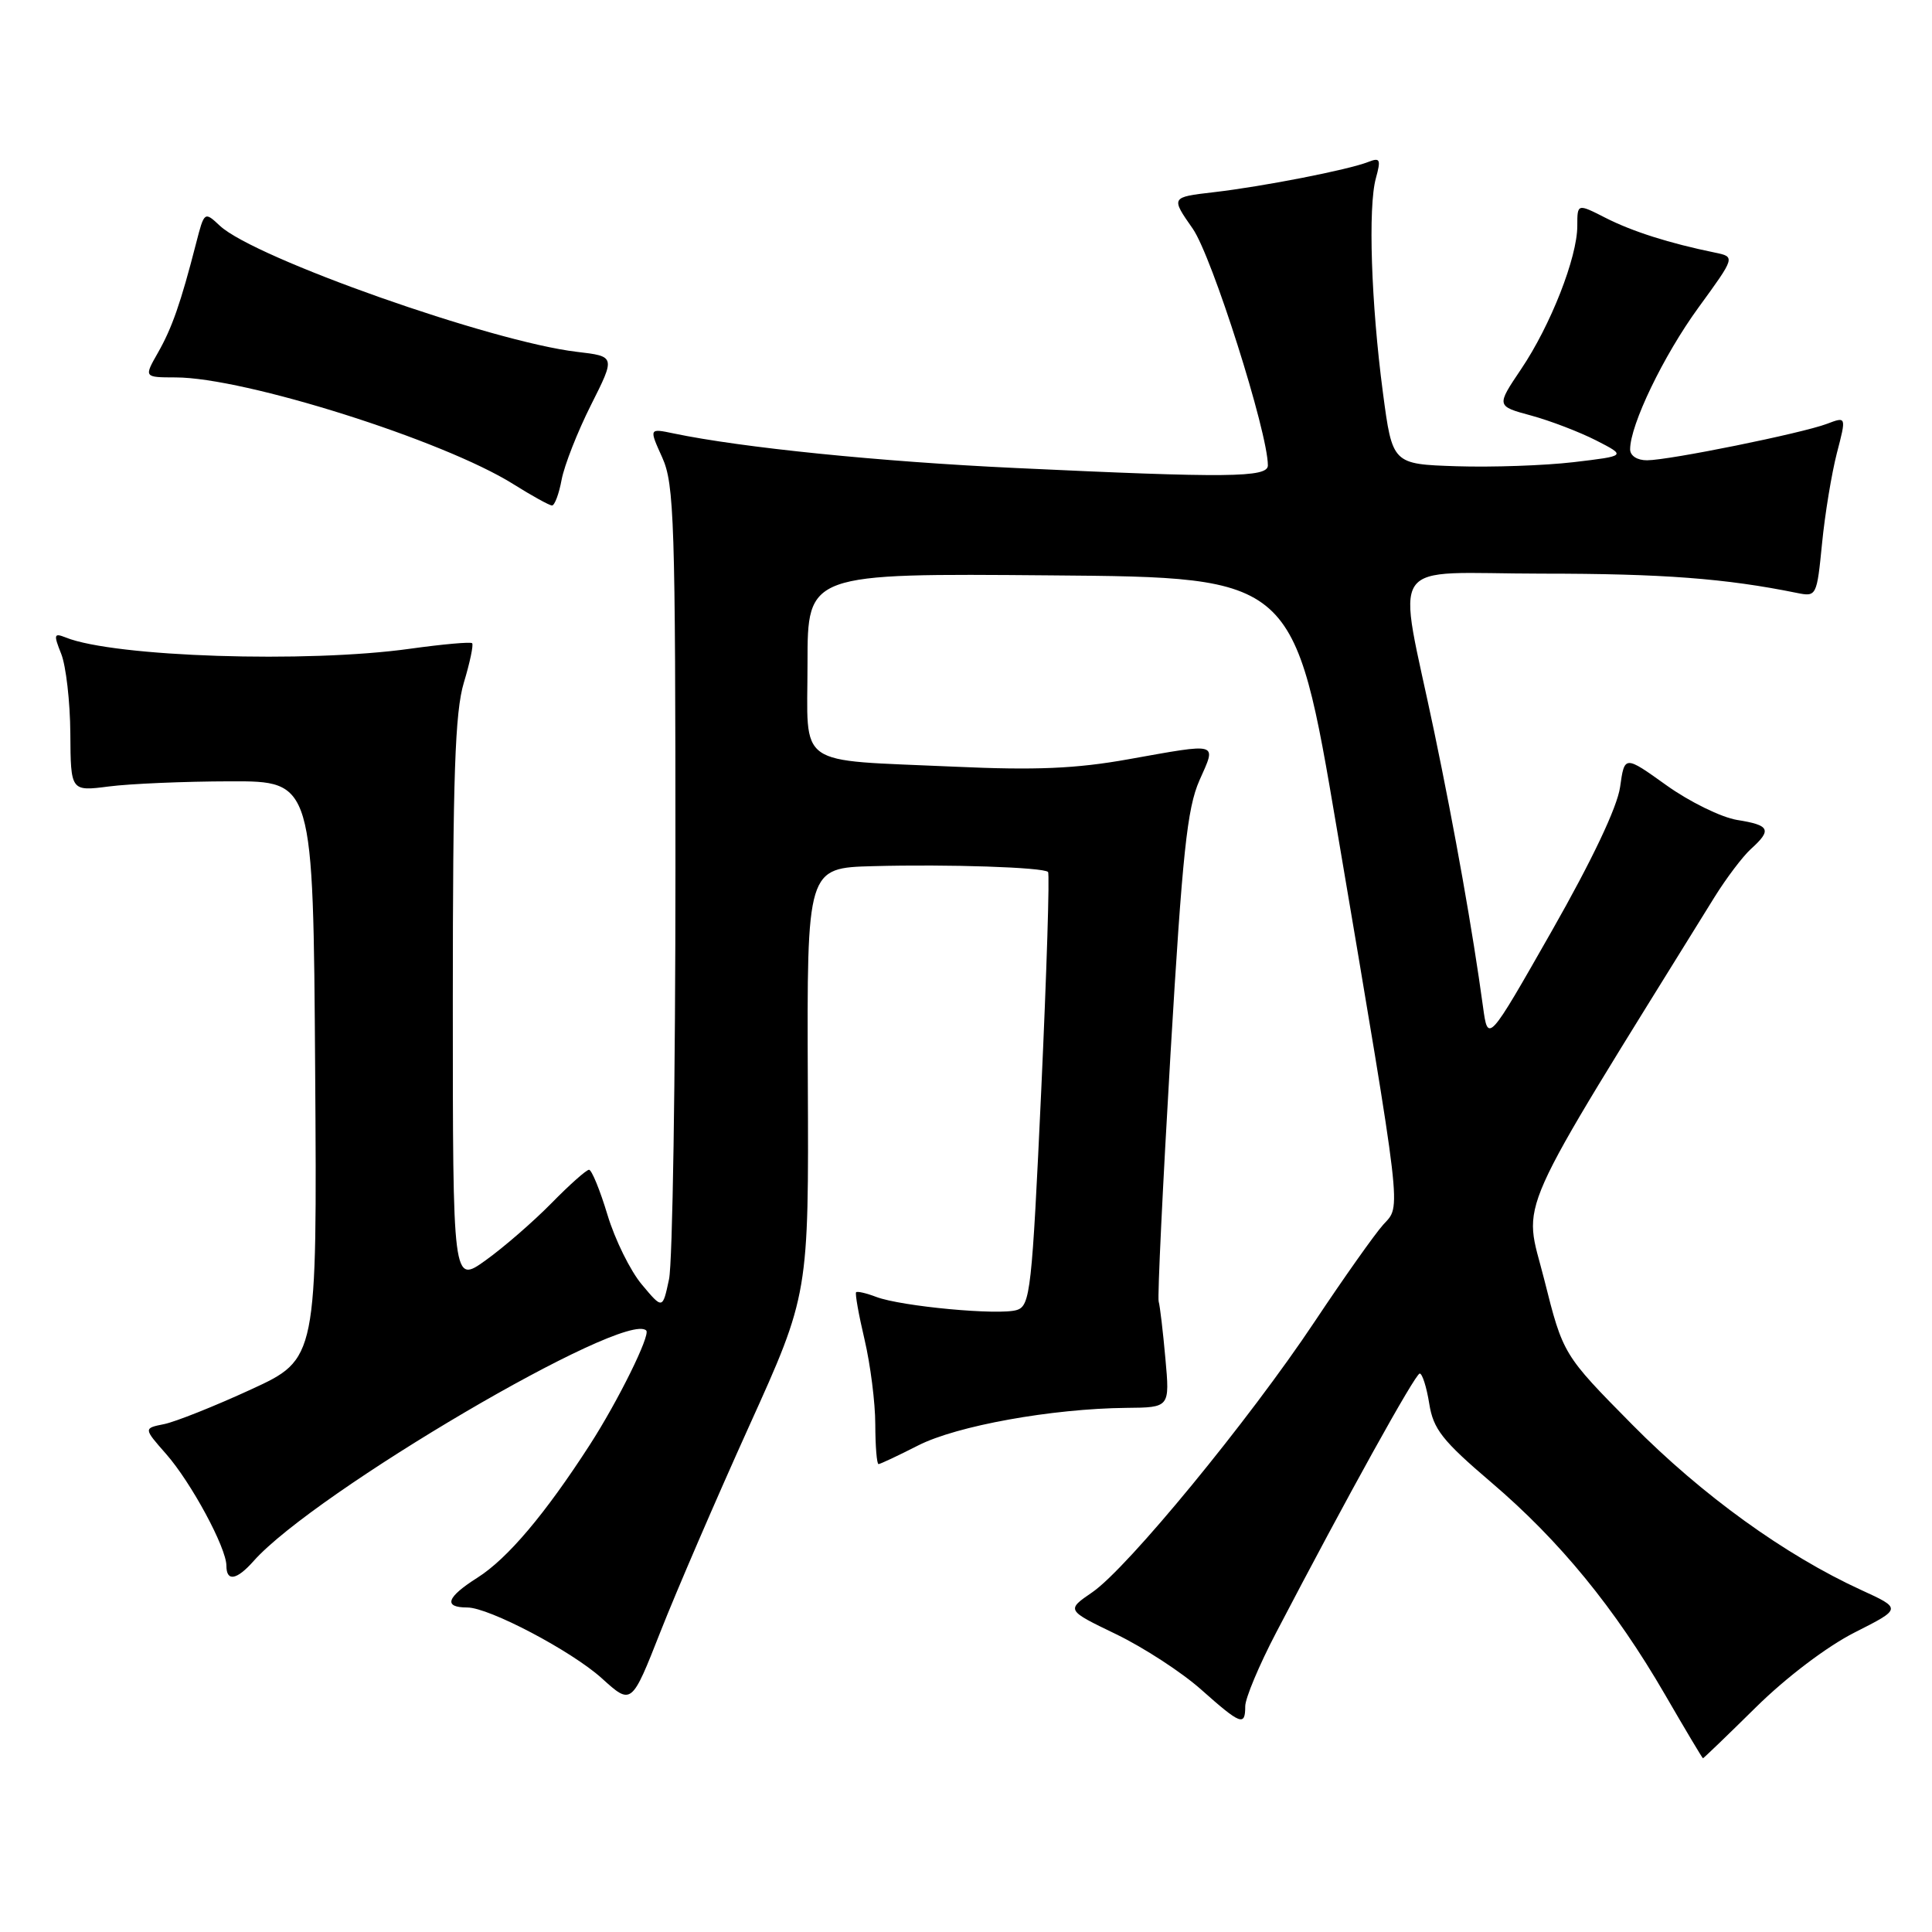 <?xml version="1.0" encoding="UTF-8" standalone="no"?>
<!DOCTYPE svg PUBLIC "-//W3C//DTD SVG 1.1//EN" "http://www.w3.org/Graphics/SVG/1.1/DTD/svg11.dtd" >
<svg xmlns="http://www.w3.org/2000/svg" xmlns:xlink="http://www.w3.org/1999/xlink" version="1.1" viewBox="0 0 256 256">
 <g >
 <path fill="currentColor"
d=" M 232.65 226.24 C 236.67 222.27 242.08 218.17 245.75 216.31 C 252.00 213.15 252.00 213.15 246.61 210.68 C 236.53 206.06 225.52 198.11 216.31 188.80 C 207.12 179.50 207.12 179.50 204.61 169.51 C 201.86 158.59 199.99 162.78 227.17 118.89 C 228.74 116.36 230.92 113.48 232.01 112.49 C 234.82 109.95 234.52 109.34 230.19 108.65 C 228.09 108.31 223.88 106.25 220.82 104.06 C 215.26 100.08 215.26 100.08 214.67 104.29 C 214.29 106.96 210.98 113.94 205.62 123.36 C 197.16 138.22 197.16 138.22 196.50 133.36 C 195.15 123.47 192.79 110.13 190.05 97.00 C 185.12 73.37 183.33 76.00 204.31 76.01 C 220.31 76.01 228.63 76.64 238.12 78.57 C 240.69 79.09 240.74 79.00 241.43 72.02 C 241.81 68.13 242.70 62.75 243.39 60.06 C 244.66 55.18 244.66 55.18 242.08 56.16 C 238.78 57.41 221.20 60.98 218.25 60.99 C 216.94 61.00 216.00 60.39 216.00 59.54 C 216.00 56.30 220.42 47.12 225.05 40.76 C 229.95 34.03 229.95 34.03 227.23 33.47 C 221.19 32.23 216.31 30.68 212.75 28.87 C 209.00 26.96 209.00 26.96 209.00 29.94 C 209.00 34.10 205.47 43.11 201.55 48.92 C 198.26 53.81 198.26 53.81 202.88 55.06 C 205.42 55.75 209.30 57.24 211.50 58.36 C 215.50 60.41 215.50 60.41 208.50 61.24 C 204.65 61.69 197.68 61.93 193.00 61.78 C 184.50 61.50 184.50 61.50 183.24 52.00 C 181.68 40.19 181.26 27.42 182.31 23.62 C 183.00 21.11 182.88 20.84 181.30 21.46 C 178.67 22.50 167.38 24.71 160.82 25.47 C 155.13 26.13 155.13 26.13 158.05 30.31 C 160.61 34.00 168.00 57.27 168.00 61.67 C 168.00 63.29 162.68 63.34 134.50 62.01 C 116.57 61.17 98.28 59.32 89.25 57.43 C 86.00 56.75 86.00 56.75 87.75 60.62 C 89.34 64.15 89.50 69.03 89.50 115.00 C 89.50 142.78 89.12 167.30 88.65 169.50 C 87.80 173.50 87.80 173.50 85.05 170.21 C 83.53 168.41 81.48 164.25 80.49 160.96 C 79.50 157.68 78.40 155.00 78.05 155.00 C 77.70 155.00 75.46 156.99 73.07 159.43 C 70.67 161.87 66.76 165.27 64.36 166.99 C 60.00 170.12 60.00 170.12 60.00 132.72 C 60.00 102.77 60.29 94.35 61.46 90.46 C 62.27 87.78 62.76 85.43 62.56 85.23 C 62.36 85.03 58.67 85.36 54.35 85.96 C 40.64 87.88 15.20 87.05 8.73 84.48 C 7.14 83.84 7.08 84.06 8.11 86.64 C 8.74 88.21 9.29 92.96 9.32 97.18 C 9.37 104.86 9.37 104.86 14.43 104.21 C 17.22 103.85 24.45 103.54 30.50 103.53 C 41.50 103.50 41.50 103.50 41.76 141.79 C 42.02 180.08 42.02 180.08 33.26 184.11 C 28.44 186.33 23.26 188.39 21.76 188.70 C 19.01 189.25 19.01 189.25 22.01 192.66 C 25.34 196.45 30.00 205.09 30.00 207.47 C 30.00 209.61 31.36 209.38 33.60 206.85 C 41.68 197.74 82.88 173.55 85.63 176.30 C 86.22 176.89 81.90 185.64 78.15 191.45 C 72.22 200.64 67.26 206.51 63.28 209.04 C 59.16 211.65 58.70 213.00 61.92 213.00 C 64.79 213.00 75.72 218.75 79.74 222.38 C 83.68 225.95 83.68 225.95 87.51 216.22 C 89.61 210.88 94.90 198.62 99.25 189.00 C 107.17 171.50 107.17 171.50 107.04 143.25 C 106.92 115.00 106.92 115.00 115.71 114.77 C 125.65 114.50 138.26 114.92 138.87 115.54 C 139.10 115.77 138.69 128.78 137.97 144.46 C 136.74 171.00 136.52 173.02 134.74 173.58 C 132.43 174.32 119.43 173.11 116.11 171.85 C 114.80 171.35 113.59 171.07 113.44 171.23 C 113.28 171.39 113.78 174.21 114.56 177.51 C 115.33 180.80 115.98 185.86 115.98 188.75 C 115.99 191.64 116.18 194.00 116.41 194.00 C 116.63 194.00 118.99 192.89 121.66 191.53 C 126.78 188.92 139.38 186.65 149.25 186.55 C 155.01 186.50 155.01 186.50 154.42 180.00 C 154.10 176.43 153.70 173.03 153.53 172.46 C 153.36 171.88 154.07 157.11 155.10 139.62 C 156.68 113.01 157.30 107.11 158.93 103.41 C 161.20 98.29 161.70 98.44 149.50 100.61 C 142.59 101.85 137.24 102.08 126.50 101.59 C 105.12 100.62 107.00 101.94 107.00 87.87 C 107.00 75.97 107.00 75.97 139.25 76.24 C 171.50 76.50 171.50 76.50 177.17 110.00 C 185.94 161.84 185.68 159.63 183.29 162.27 C 182.18 163.50 178.09 169.28 174.20 175.12 C 165.50 188.19 149.40 207.78 144.74 210.98 C 141.28 213.35 141.28 213.35 147.89 216.54 C 151.53 218.30 156.59 221.59 159.15 223.87 C 164.42 228.55 165.00 228.77 165.00 226.09 C 165.00 225.03 166.84 220.64 169.09 216.34 C 178.45 198.41 187.54 182.00 188.12 182.00 C 188.46 182.00 189.03 183.79 189.38 185.98 C 189.92 189.38 191.11 190.89 197.63 196.45 C 206.70 204.19 213.98 213.09 220.62 224.54 C 223.30 229.17 225.57 232.97 225.65 232.98 C 225.73 232.99 228.88 229.96 232.65 226.24 Z  M 74.42 63.55 C 74.78 61.65 76.53 57.20 78.31 53.66 C 81.55 47.22 81.55 47.22 76.44 46.62 C 65.14 45.29 33.75 34.21 29.14 29.92 C 27.09 28.00 27.07 28.01 25.98 32.25 C 23.94 40.19 22.78 43.49 20.92 46.75 C 19.07 50.00 19.07 50.00 23.28 50.01 C 32.43 50.02 58.73 58.33 68.00 64.14 C 70.47 65.69 72.79 66.97 73.14 66.98 C 73.49 66.99 74.07 65.45 74.42 63.55 Z "/>
</g>
</svg>